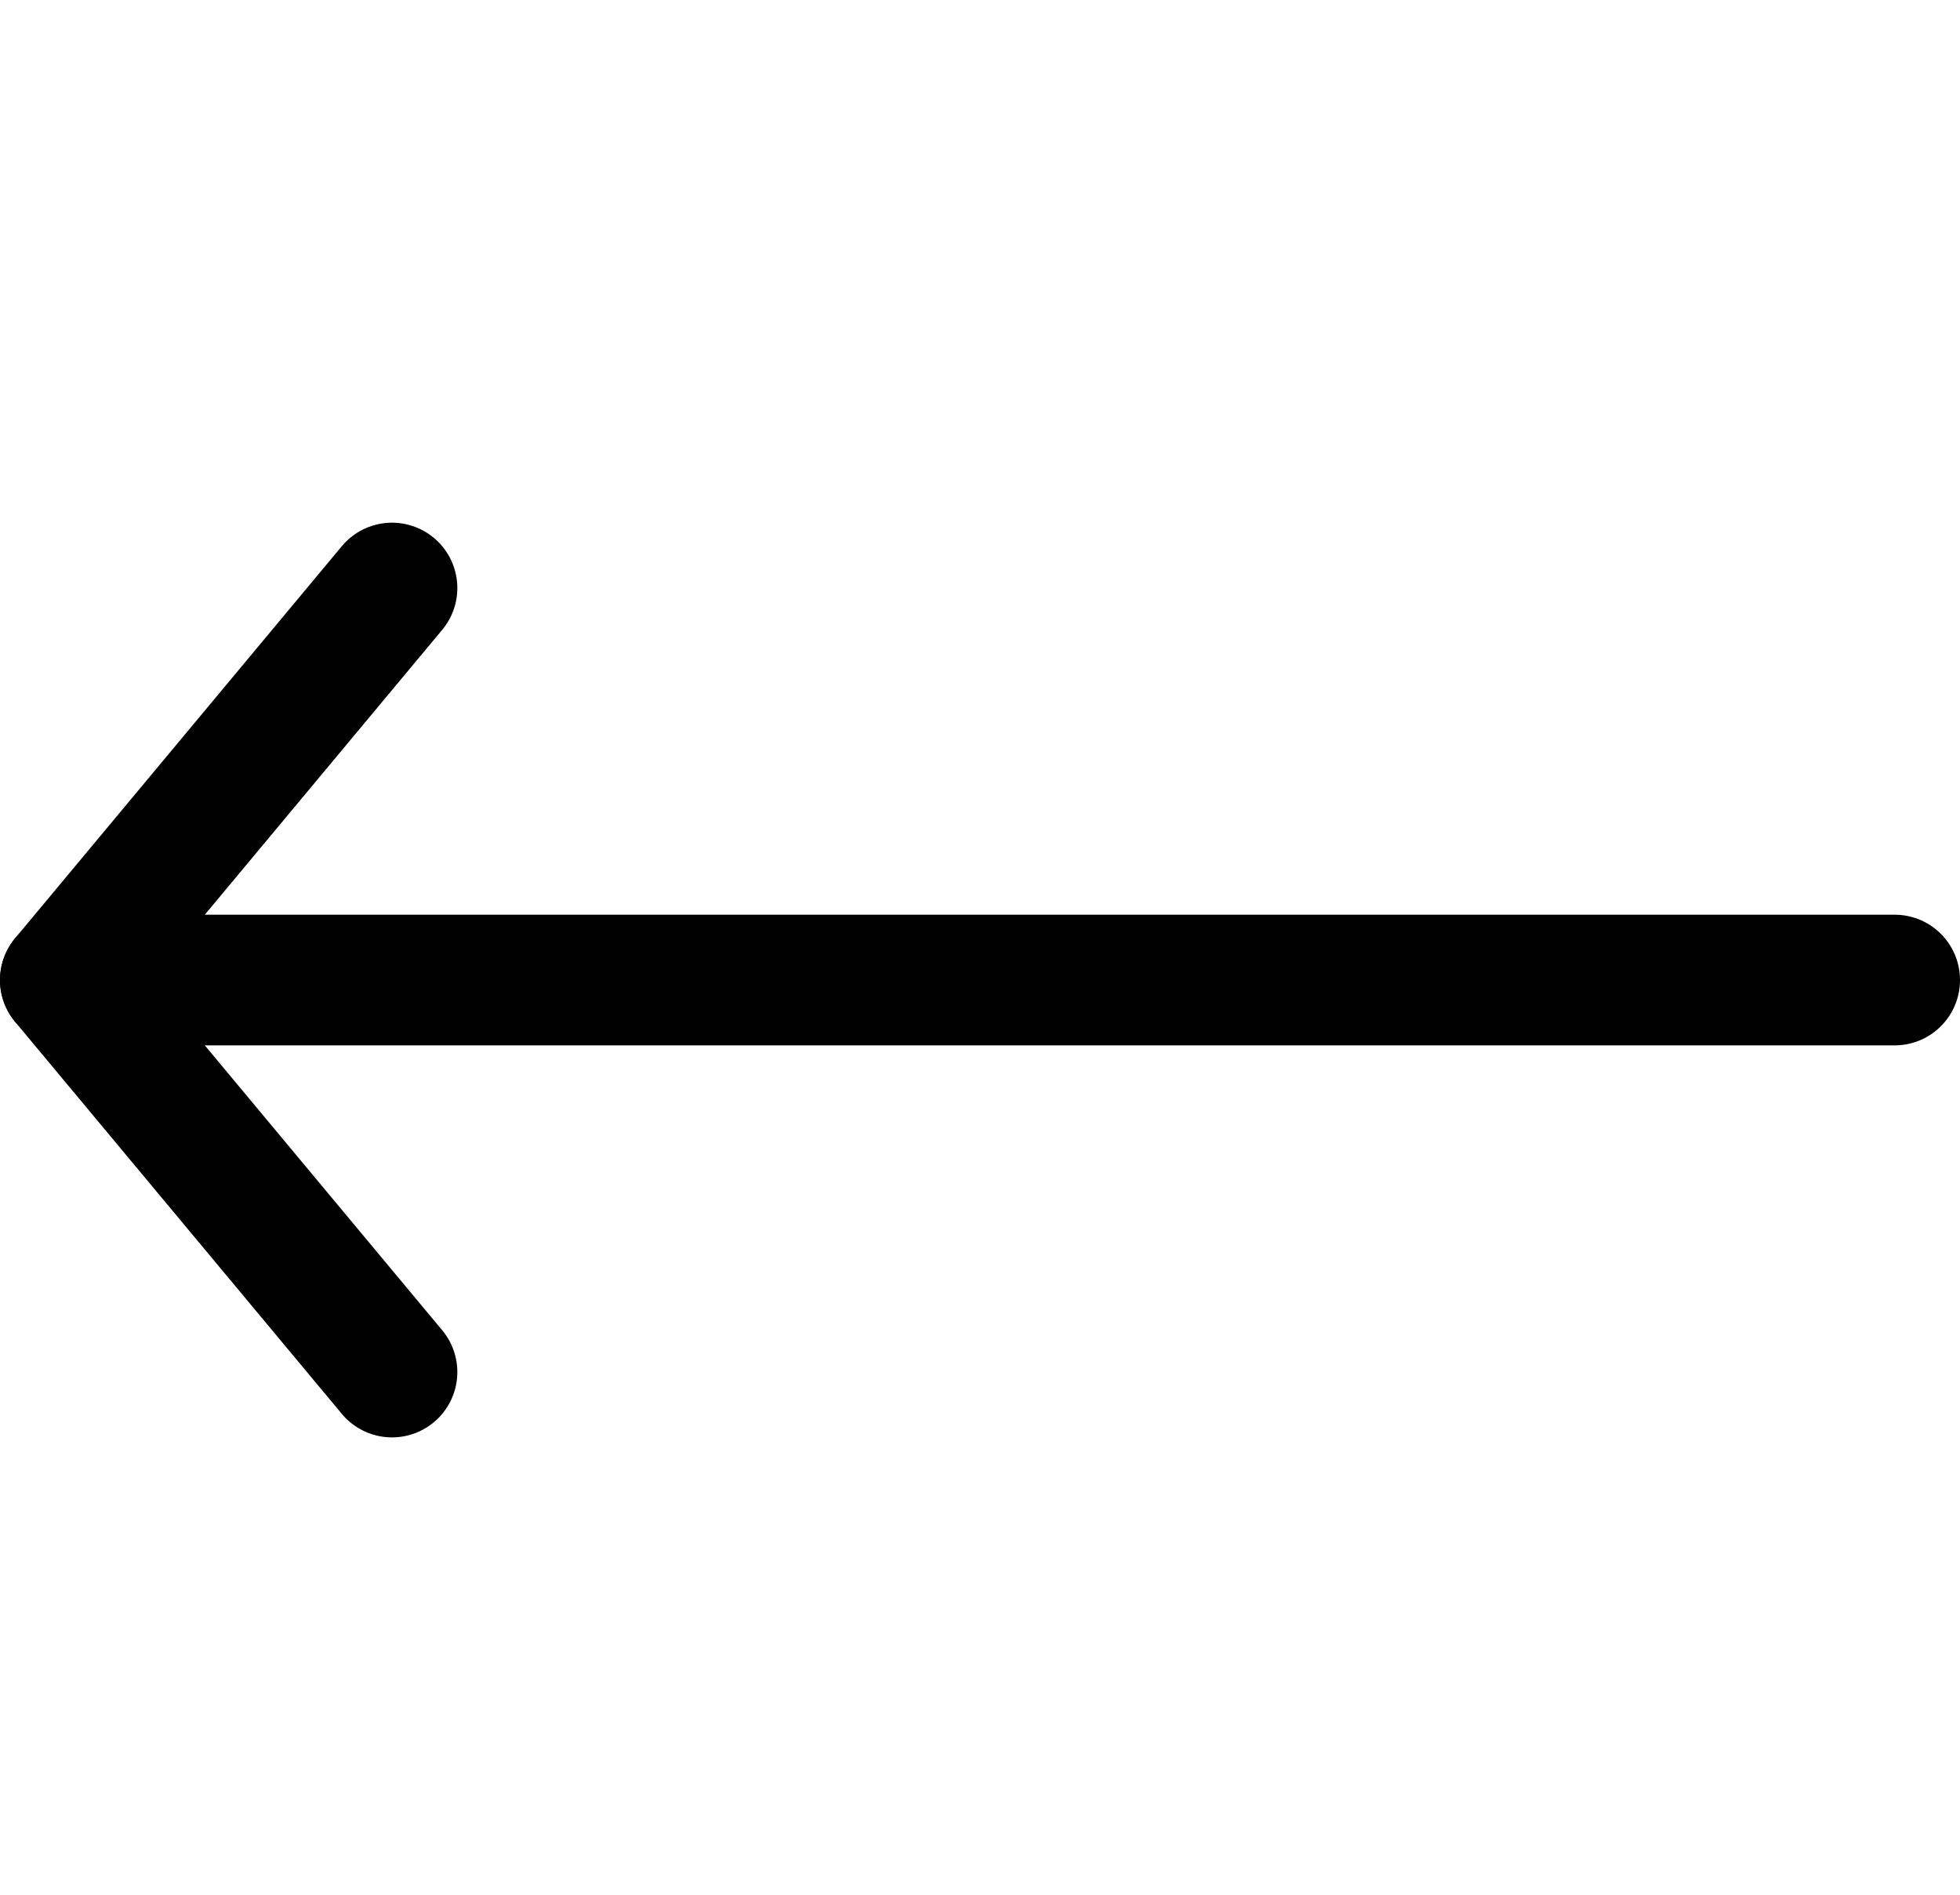 <svg width="30" height="29" viewBox="0 0 30 29" fill="none" xmlns="http://www.w3.org/2000/svg">
<path d="M1 15H29" stroke="black" stroke-width="2" stroke-linecap="round" stroke-linejoin="round"/>
<path d="M6 9L1 15L6 21" stroke="black" stroke-width="2" stroke-linecap="round" stroke-linejoin="round"/>
</svg>
